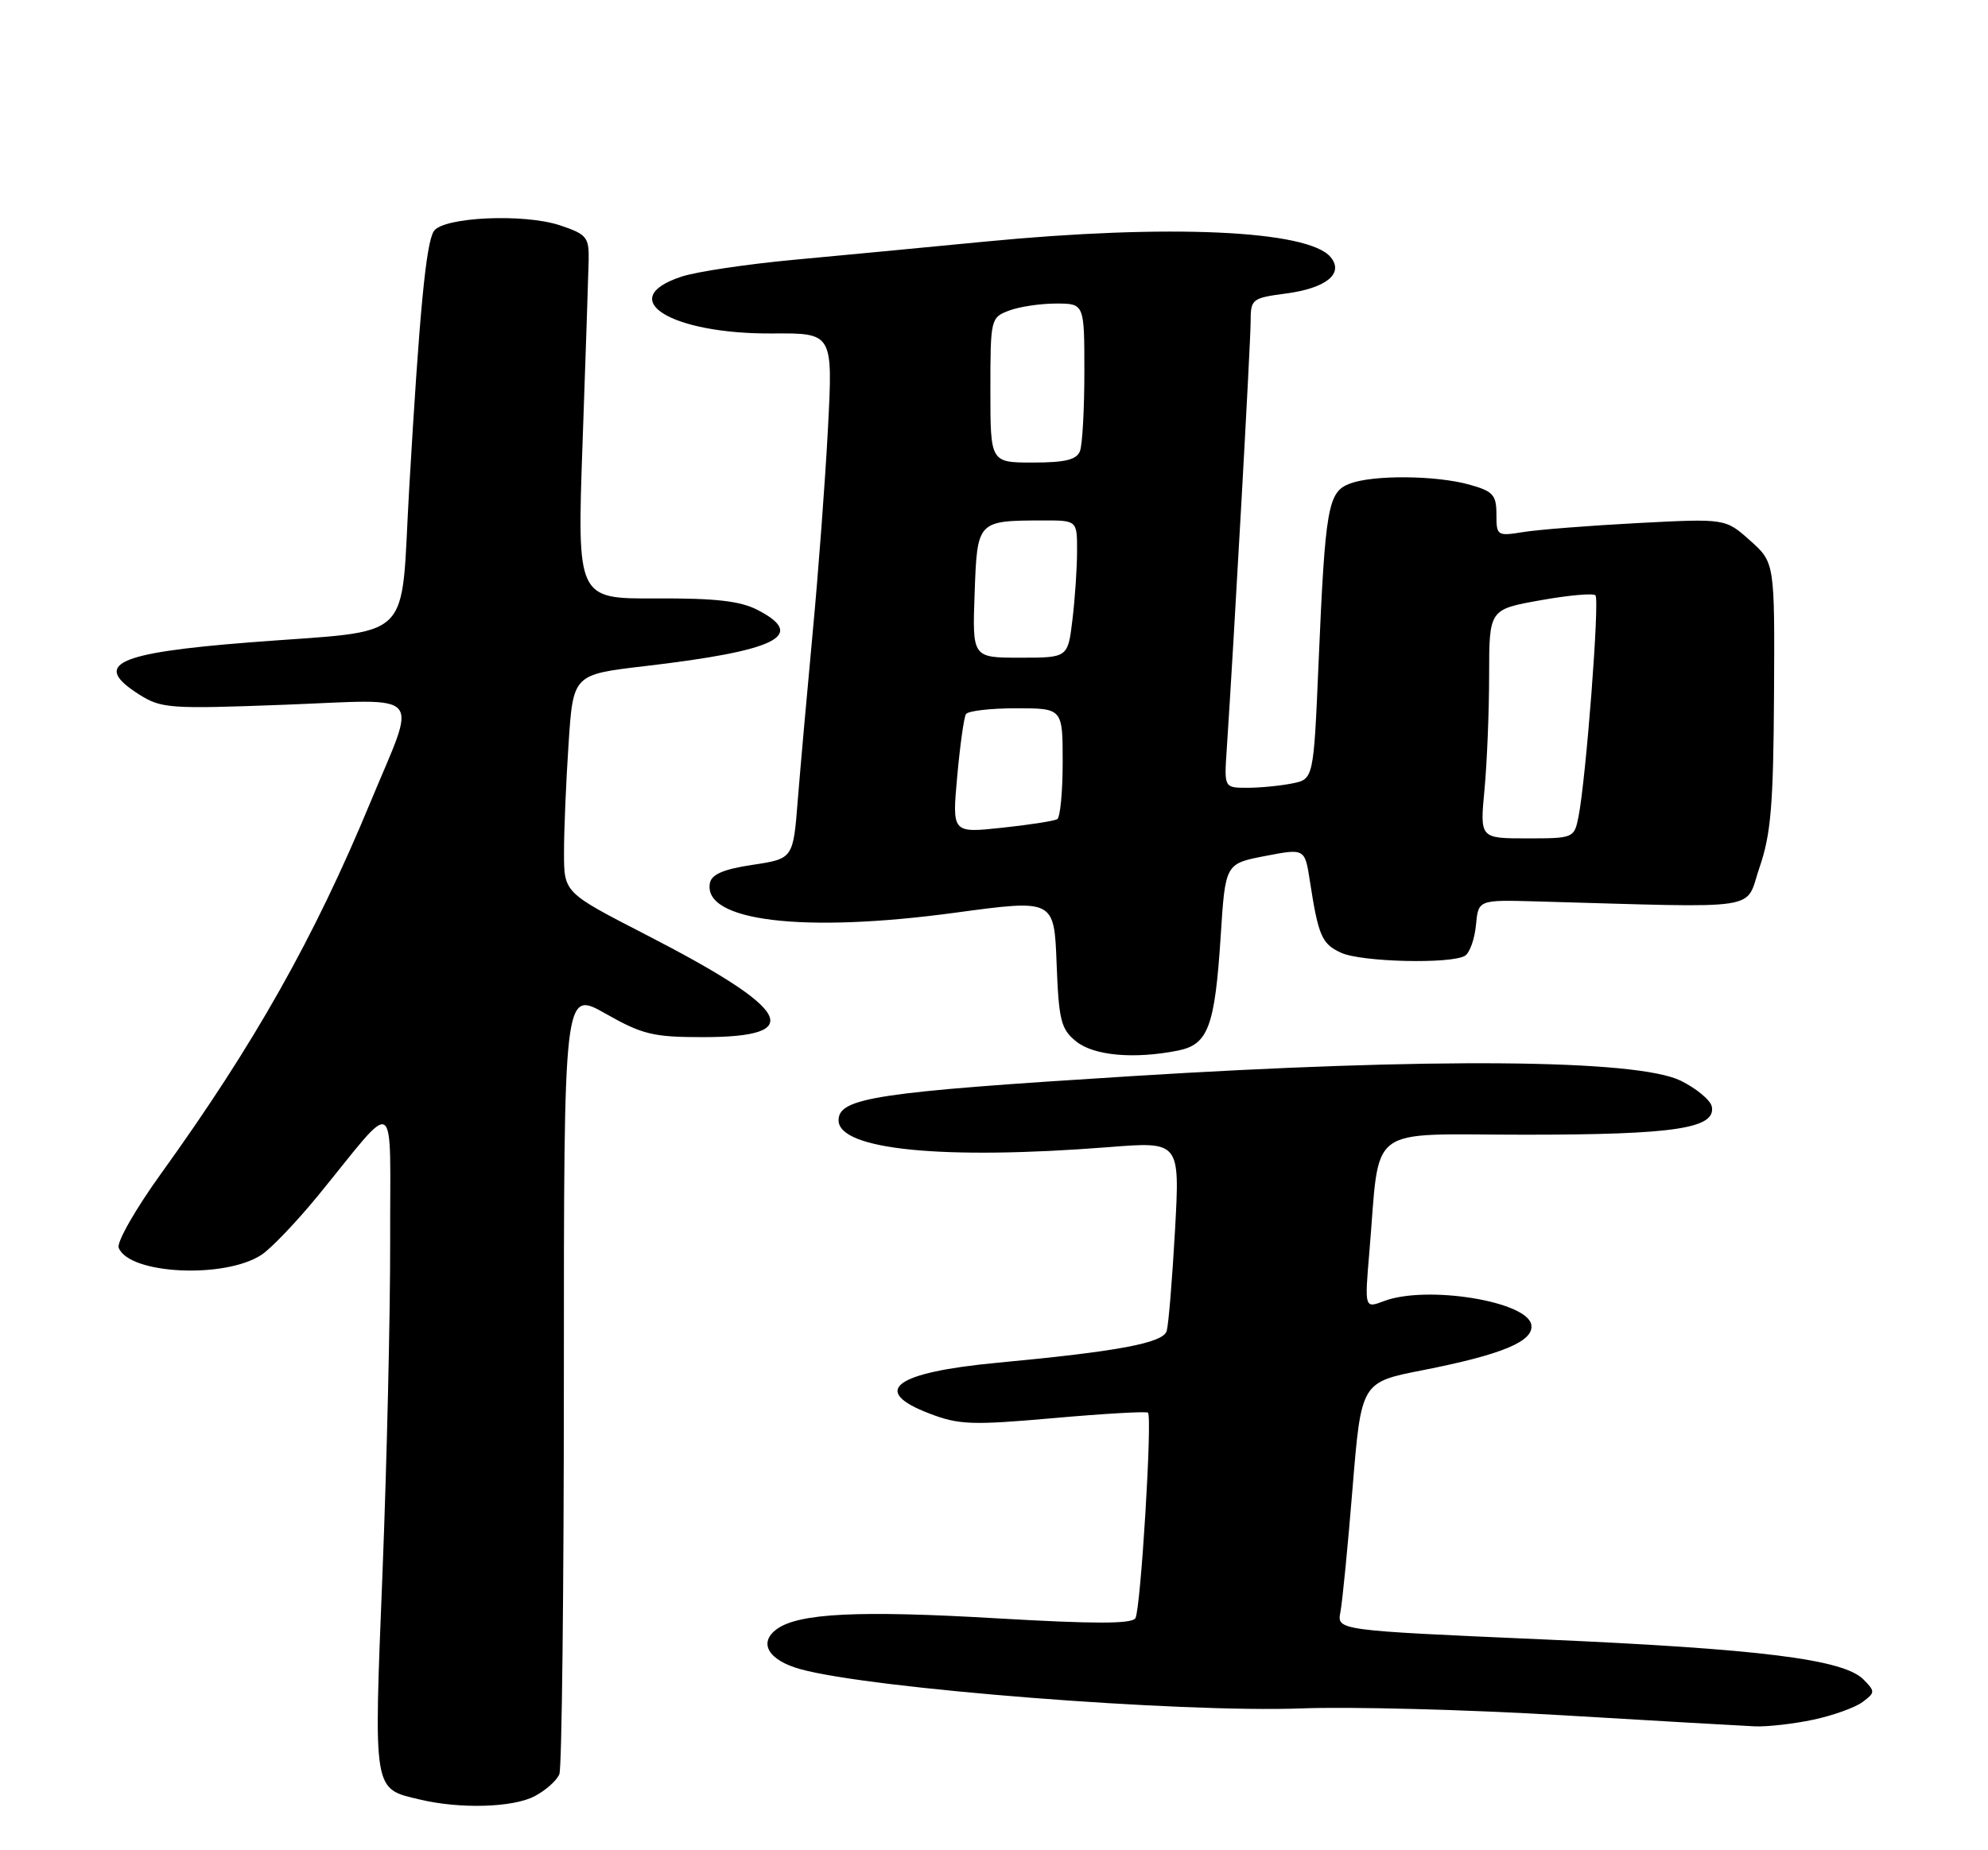 <?xml version="1.0" encoding="UTF-8" standalone="no"?>
<!DOCTYPE svg PUBLIC "-//W3C//DTD SVG 1.1//EN" "http://www.w3.org/Graphics/SVG/1.1/DTD/svg11.dtd" >
<svg xmlns="http://www.w3.org/2000/svg" xmlns:xlink="http://www.w3.org/1999/xlink" version="1.1" viewBox="0 0 275 256">
 <g >
 <path fill="currentColor"
d=" M 73.93 248.54 C 75.48 247.73 77.04 246.35 77.38 245.46 C 77.72 244.56 78.00 219.79 78.00 190.41 C 78.00 136.98 78.00 136.98 83.75 140.24 C 88.86 143.14 90.35 143.50 97.20 143.50 C 111.68 143.50 109.59 139.74 89.26 129.28 C 78.02 123.50 78.02 123.50 78.02 118.00 C 78.01 114.97 78.30 108.19 78.65 102.92 C 79.28 93.33 79.28 93.33 89.17 92.17 C 107.49 90.03 111.67 87.95 104.81 84.40 C 102.40 83.15 98.97 82.76 90.72 82.80 C 79.82 82.85 79.82 82.85 80.59 61.18 C 81.01 49.25 81.39 37.93 81.43 36.02 C 81.49 32.82 81.17 32.42 77.50 31.19 C 72.49 29.50 61.22 30.03 60.00 32.00 C 58.92 33.75 58.03 43.12 56.61 67.50 C 55.33 89.42 57.78 87.05 34.42 88.89 C 16.00 90.34 12.67 91.92 19.25 96.09 C 22.32 98.03 23.45 98.11 39.38 97.51 C 59.03 96.76 57.75 95.30 51.24 111.00 C 43.47 129.76 35.18 144.47 22.28 162.38 C 18.76 167.26 16.12 171.88 16.42 172.64 C 17.82 176.31 31.07 176.97 36.17 173.62 C 37.50 172.75 41.05 169.03 44.05 165.36 C 55.17 151.74 53.93 150.94 53.97 171.76 C 53.99 181.80 53.51 202.44 52.91 217.63 C 51.69 248.27 51.55 247.44 58.14 249.00 C 63.67 250.31 70.92 250.10 73.93 248.54 Z  M 250.84 237.94 C 253.56 237.36 256.62 236.26 257.64 235.50 C 259.40 234.20 259.41 234.03 257.78 232.38 C 255.02 229.58 243.48 228.14 213.22 226.82 C 184.93 225.58 184.93 225.58 185.42 223.04 C 185.69 221.64 186.45 213.92 187.10 205.88 C 188.30 191.25 188.30 191.25 196.77 189.59 C 207.86 187.41 212.25 185.57 211.82 183.27 C 211.20 180.02 197.29 177.80 191.45 180.02 C 188.76 181.04 188.76 181.04 189.42 173.27 C 190.96 155.24 188.63 157.00 210.96 157.00 C 231.58 157.00 237.35 156.14 236.80 153.13 C 236.64 152.24 234.70 150.62 232.50 149.53 C 226.43 146.55 198.01 146.31 156.50 148.90 C 121.23 151.10 116.00 151.89 116.00 155.01 C 116.00 159.09 130.41 160.52 153.36 158.72 C 163.22 157.94 163.22 157.94 162.54 170.22 C 162.16 176.97 161.65 183.24 161.39 184.15 C 160.92 185.82 154.74 186.98 138.00 188.55 C 123.73 189.89 120.32 192.43 128.57 195.58 C 132.67 197.15 134.46 197.21 145.78 196.21 C 152.73 195.59 158.59 195.26 158.80 195.46 C 159.42 196.08 157.79 222.72 157.06 223.90 C 156.57 224.70 151.34 224.70 137.95 223.92 C 118.82 222.79 110.48 223.20 107.45 225.41 C 104.87 227.30 106.28 229.71 110.69 230.94 C 120.40 233.65 163.12 237.00 180.00 236.38 C 186.88 236.12 203.07 236.55 216.00 237.32 C 228.93 238.09 240.94 238.78 242.70 238.86 C 244.46 238.94 248.12 238.52 250.84 237.94 Z  M 162.95 145.36 C 167.13 144.52 168.05 142.06 168.86 129.50 C 169.50 119.50 169.50 119.50 175.00 118.44 C 180.50 117.38 180.50 117.38 181.20 121.93 C 182.37 129.51 182.85 130.61 185.52 131.83 C 188.35 133.12 200.81 133.41 202.67 132.23 C 203.31 131.82 203.99 129.91 204.17 127.99 C 204.50 124.50 204.50 124.50 212.50 124.72 C 244.54 125.61 241.29 126.11 243.40 120.00 C 244.97 115.43 245.31 111.39 245.40 96.17 C 245.50 77.84 245.50 77.84 242.09 74.79 C 238.68 71.74 238.68 71.74 226.59 72.37 C 219.94 72.72 212.81 73.28 210.75 73.61 C 207.10 74.20 207.00 74.14 207.00 71.16 C 207.00 68.47 206.54 67.97 203.25 67.05 C 198.60 65.76 189.94 65.69 186.71 66.92 C 183.69 68.07 183.32 70.18 182.40 91.65 C 181.71 107.81 181.71 107.81 178.73 108.40 C 177.09 108.73 174.31 109.00 172.54 109.00 C 169.34 109.00 169.34 109.00 169.69 103.75 C 170.68 88.89 173.00 47.35 173.00 44.52 C 173.00 41.37 173.17 41.24 177.89 40.61 C 183.47 39.87 185.95 37.85 184.06 35.57 C 180.96 31.84 161.62 30.97 136.26 33.43 C 128.14 34.22 116.23 35.35 109.78 35.95 C 103.33 36.55 96.36 37.59 94.29 38.27 C 84.92 41.34 92.76 46.24 106.86 46.14 C 115.22 46.08 115.22 46.08 114.53 59.29 C 114.15 66.55 113.20 79.25 112.42 87.50 C 111.65 95.75 110.72 106.17 110.36 110.66 C 109.72 118.81 109.72 118.81 104.12 119.66 C 100.10 120.26 98.43 120.97 98.20 122.19 C 97.19 127.46 111.10 129.14 132.16 126.28 C 145.82 124.43 145.82 124.43 146.16 133.30 C 146.46 141.20 146.76 142.39 148.86 144.09 C 151.31 146.07 156.88 146.57 162.95 145.36 Z  M 205.35 109.25 C 205.70 105.54 205.99 98.41 205.99 93.41 C 206.00 84.32 206.00 84.32 213.06 83.06 C 216.95 82.36 220.39 82.05 220.70 82.37 C 221.30 82.97 219.39 107.80 218.35 113.02 C 217.76 115.96 217.66 116.00 211.23 116.00 C 204.71 116.00 204.71 116.00 205.35 109.25 Z  M 132.41 107.44 C 132.80 103.14 133.34 99.25 133.62 98.81 C 133.89 98.36 137.02 98.00 140.56 98.00 C 147.00 98.00 147.00 98.00 147.00 105.44 C 147.00 109.53 146.66 113.09 146.25 113.34 C 145.84 113.59 142.40 114.13 138.60 114.53 C 131.70 115.27 131.70 115.27 132.41 107.44 Z  M 134.82 82.10 C 135.18 72.03 135.17 72.04 144.25 72.01 C 149.00 72.00 149.00 72.00 148.99 76.25 C 148.99 78.59 148.70 82.86 148.35 85.75 C 147.72 91.00 147.72 91.00 141.11 91.00 C 134.50 91.00 134.50 91.00 134.82 82.10 Z  M 137.00 53.98 C 137.00 44.13 137.05 43.93 139.57 42.98 C 140.98 42.44 143.90 42.00 146.07 42.00 C 150.00 42.00 150.00 42.00 150.00 51.42 C 150.00 56.60 149.73 61.55 149.39 62.42 C 148.93 63.61 147.34 64.00 142.89 64.00 C 137.00 64.00 137.00 64.00 137.00 53.98 Z "/>
</g>
</svg>